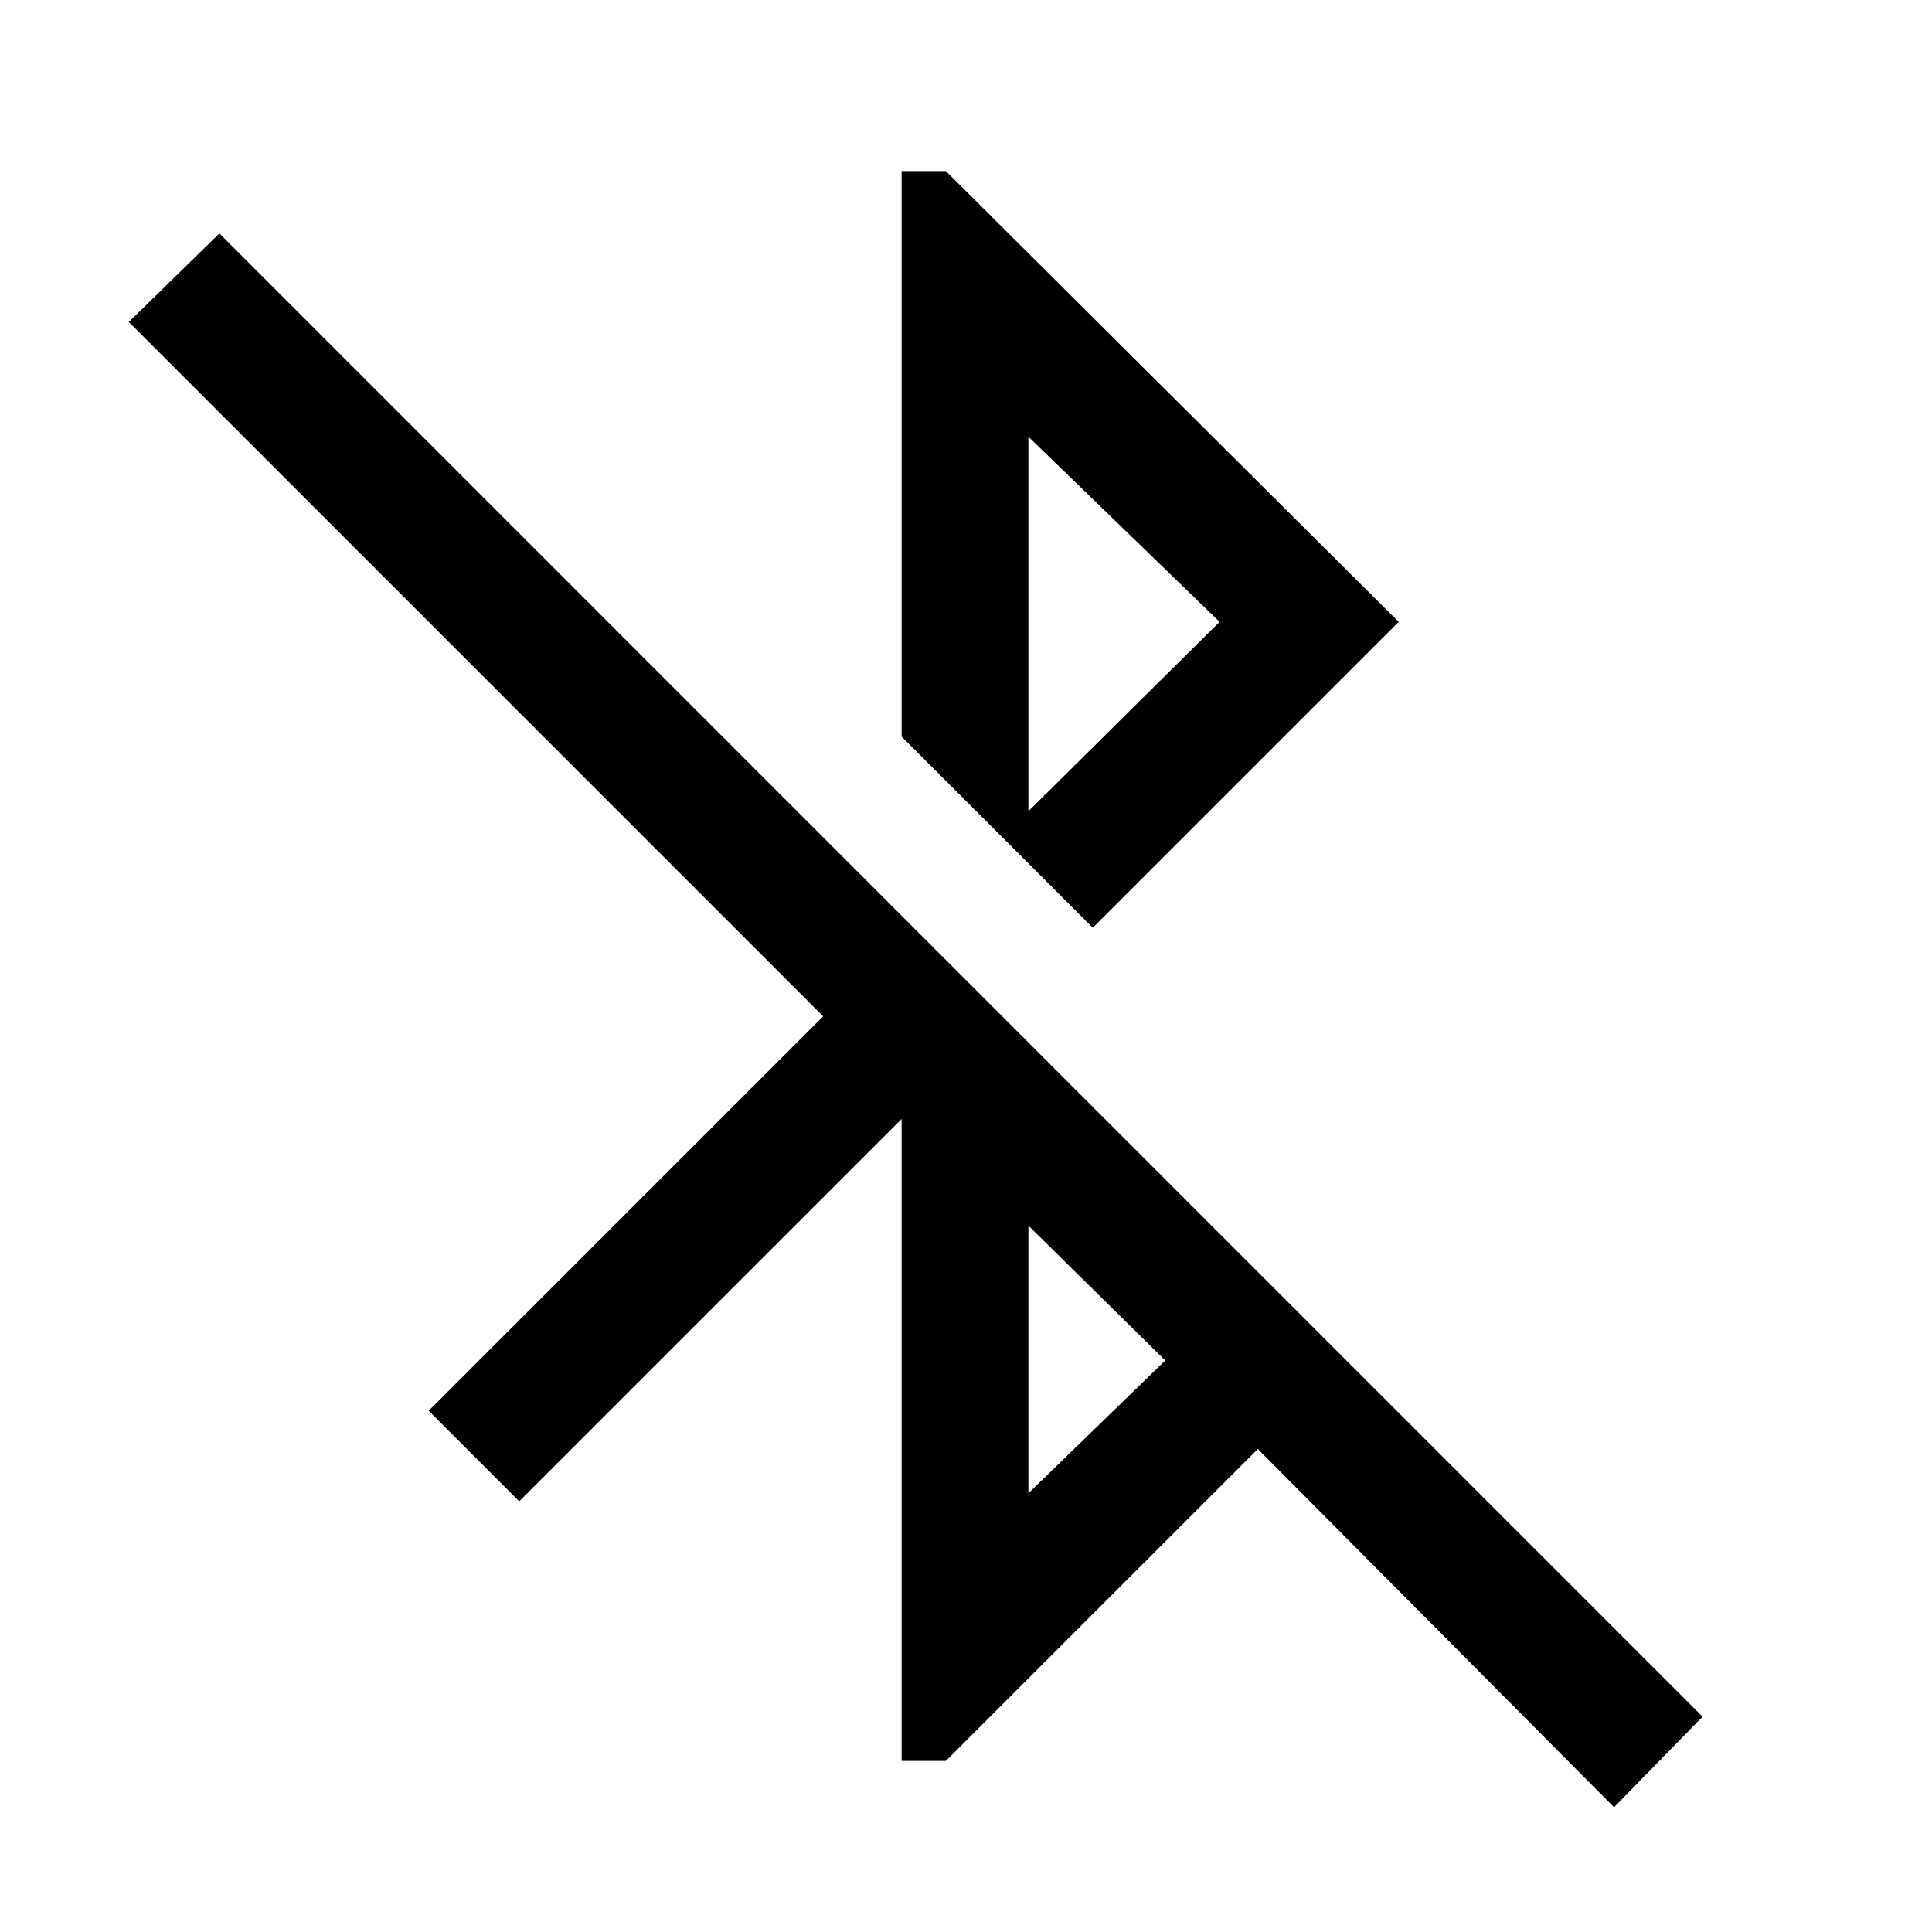 <svg xmlns="http://www.w3.org/2000/svg" height="40" width="40"><path d="M33.417 37.417 26.042 30 19.583 36.458H18.667V23.167L10.75 31.083L8.875 29.208L17.042 21.042L2.667 6.667L4.542 4.833L35.25 35.542ZM21.292 30.917 24.125 28.167 21.292 25.375ZM22.625 19.208 20.75 17.333 25.25 12.875 21.292 9.042V17.875L18.667 15.25V3.542H19.583L28.958 12.875Z"/></svg>